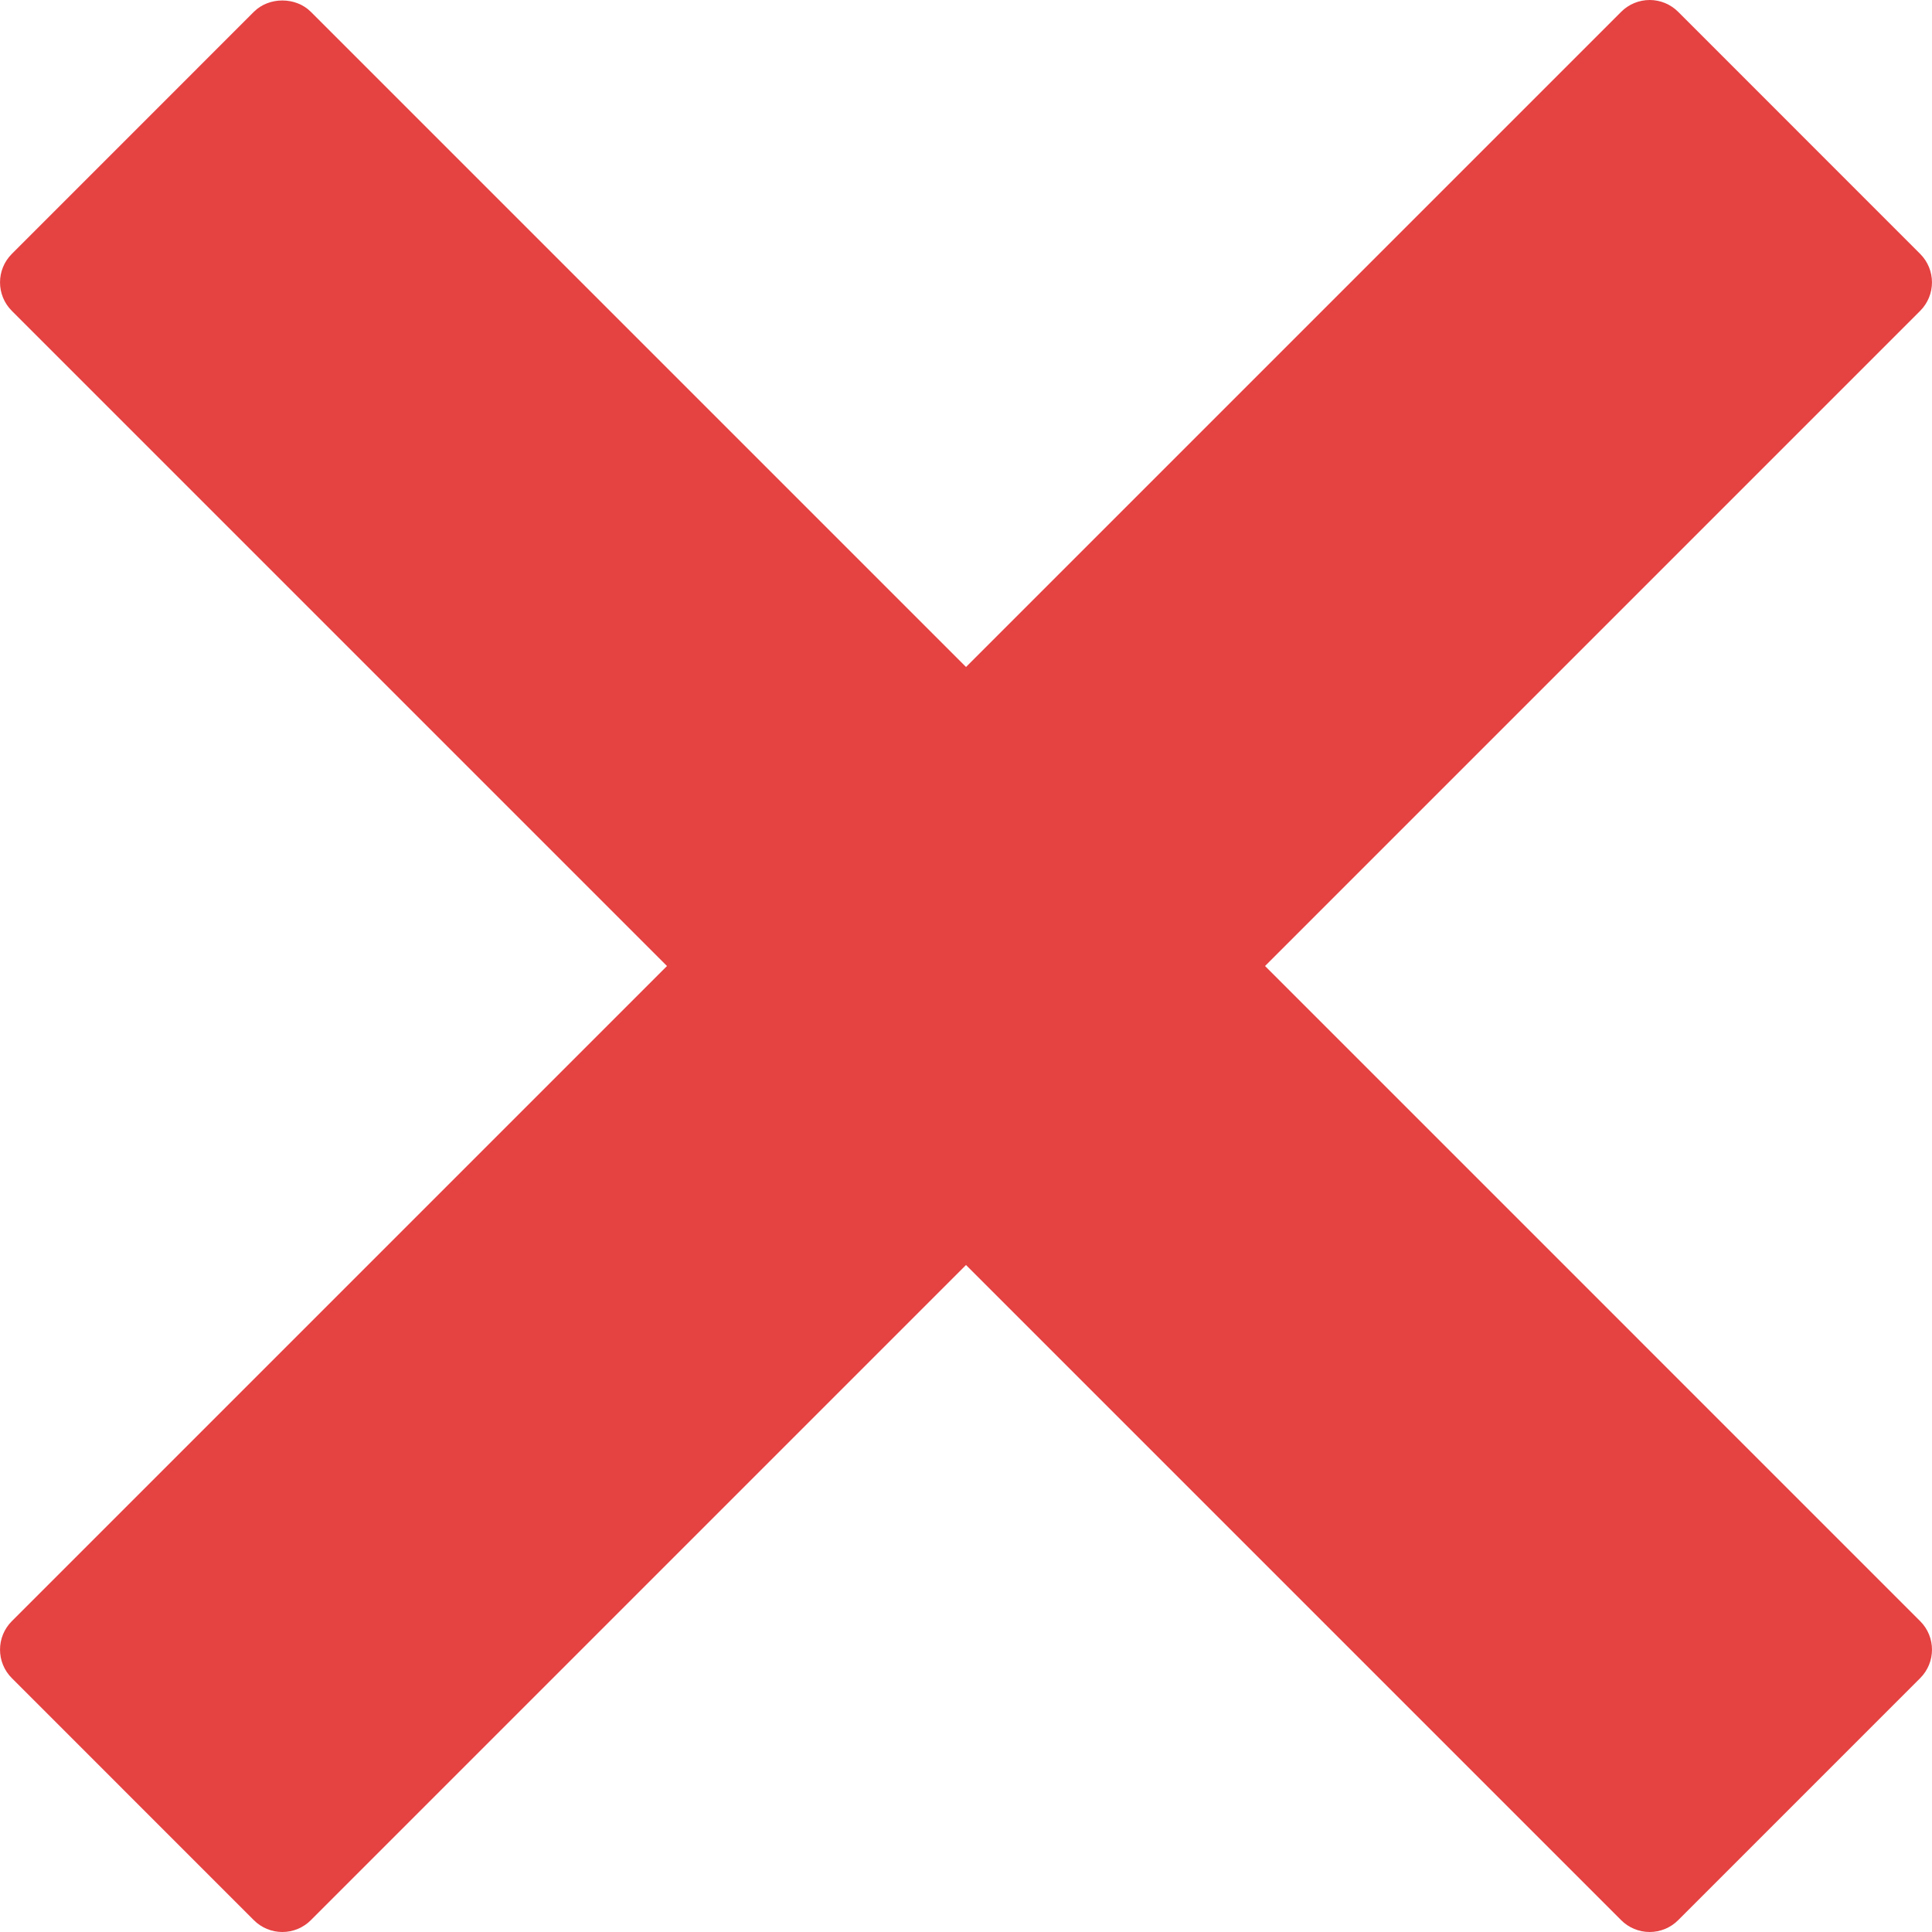 <?xml version="1.0" encoding="utf-8"?>
<!-- Generator: Adobe Illustrator 15.1.0, SVG Export Plug-In  -->
<!DOCTYPE svg PUBLIC "-//W3C//DTD SVG 1.1//EN" "http://www.w3.org/Graphics/SVG/1.1/DTD/svg11.dtd">
<svg version="1.1"
	 xmlns="http://www.w3.org/2000/svg" xmlns:xlink="http://www.w3.org/1999/xlink" xmlns:a="http://ns.adobe.com/AdobeSVGViewerExtensions/3.0/"
	 x="0px" y="0px" width="512px" height="512px" viewBox="-0.007 0 512 512" enable-background="new -0.007 0 512 512"
	 xml:space="preserve">
<defs>
</defs>
<path fill="#E54242" d="M335.24,256.003L508.86,82.378c4.168-4.168,4.168-10.924,0-15.092L444.718,3.128
	C442.717,1.126,439.995,0,437.172,0c-2.828,0-5.545,1.126-7.546,3.128l-173.631,173.63L82.365,3.128
	c-4.003-4.003-11.09-4.003-15.092,0L3.126,67.286c-4.168,4.168-4.168,10.924,0,15.092l173.625,173.625L3.126,429.628
	c-4.168,4.168-4.168,10.925,0,15.093l64.147,64.152c2.001,2.001,4.717,3.127,7.546,3.127c2.828,0,5.545-1.126,7.546-3.127
	l173.63-173.631l173.631,173.631c2.001,2.001,4.718,3.127,7.546,3.127c2.823,0,5.545-1.126,7.546-3.127l64.147-64.152
	c4.168-4.168,4.168-10.93,0-15.093L335.24,256.003z"/>
</svg>

